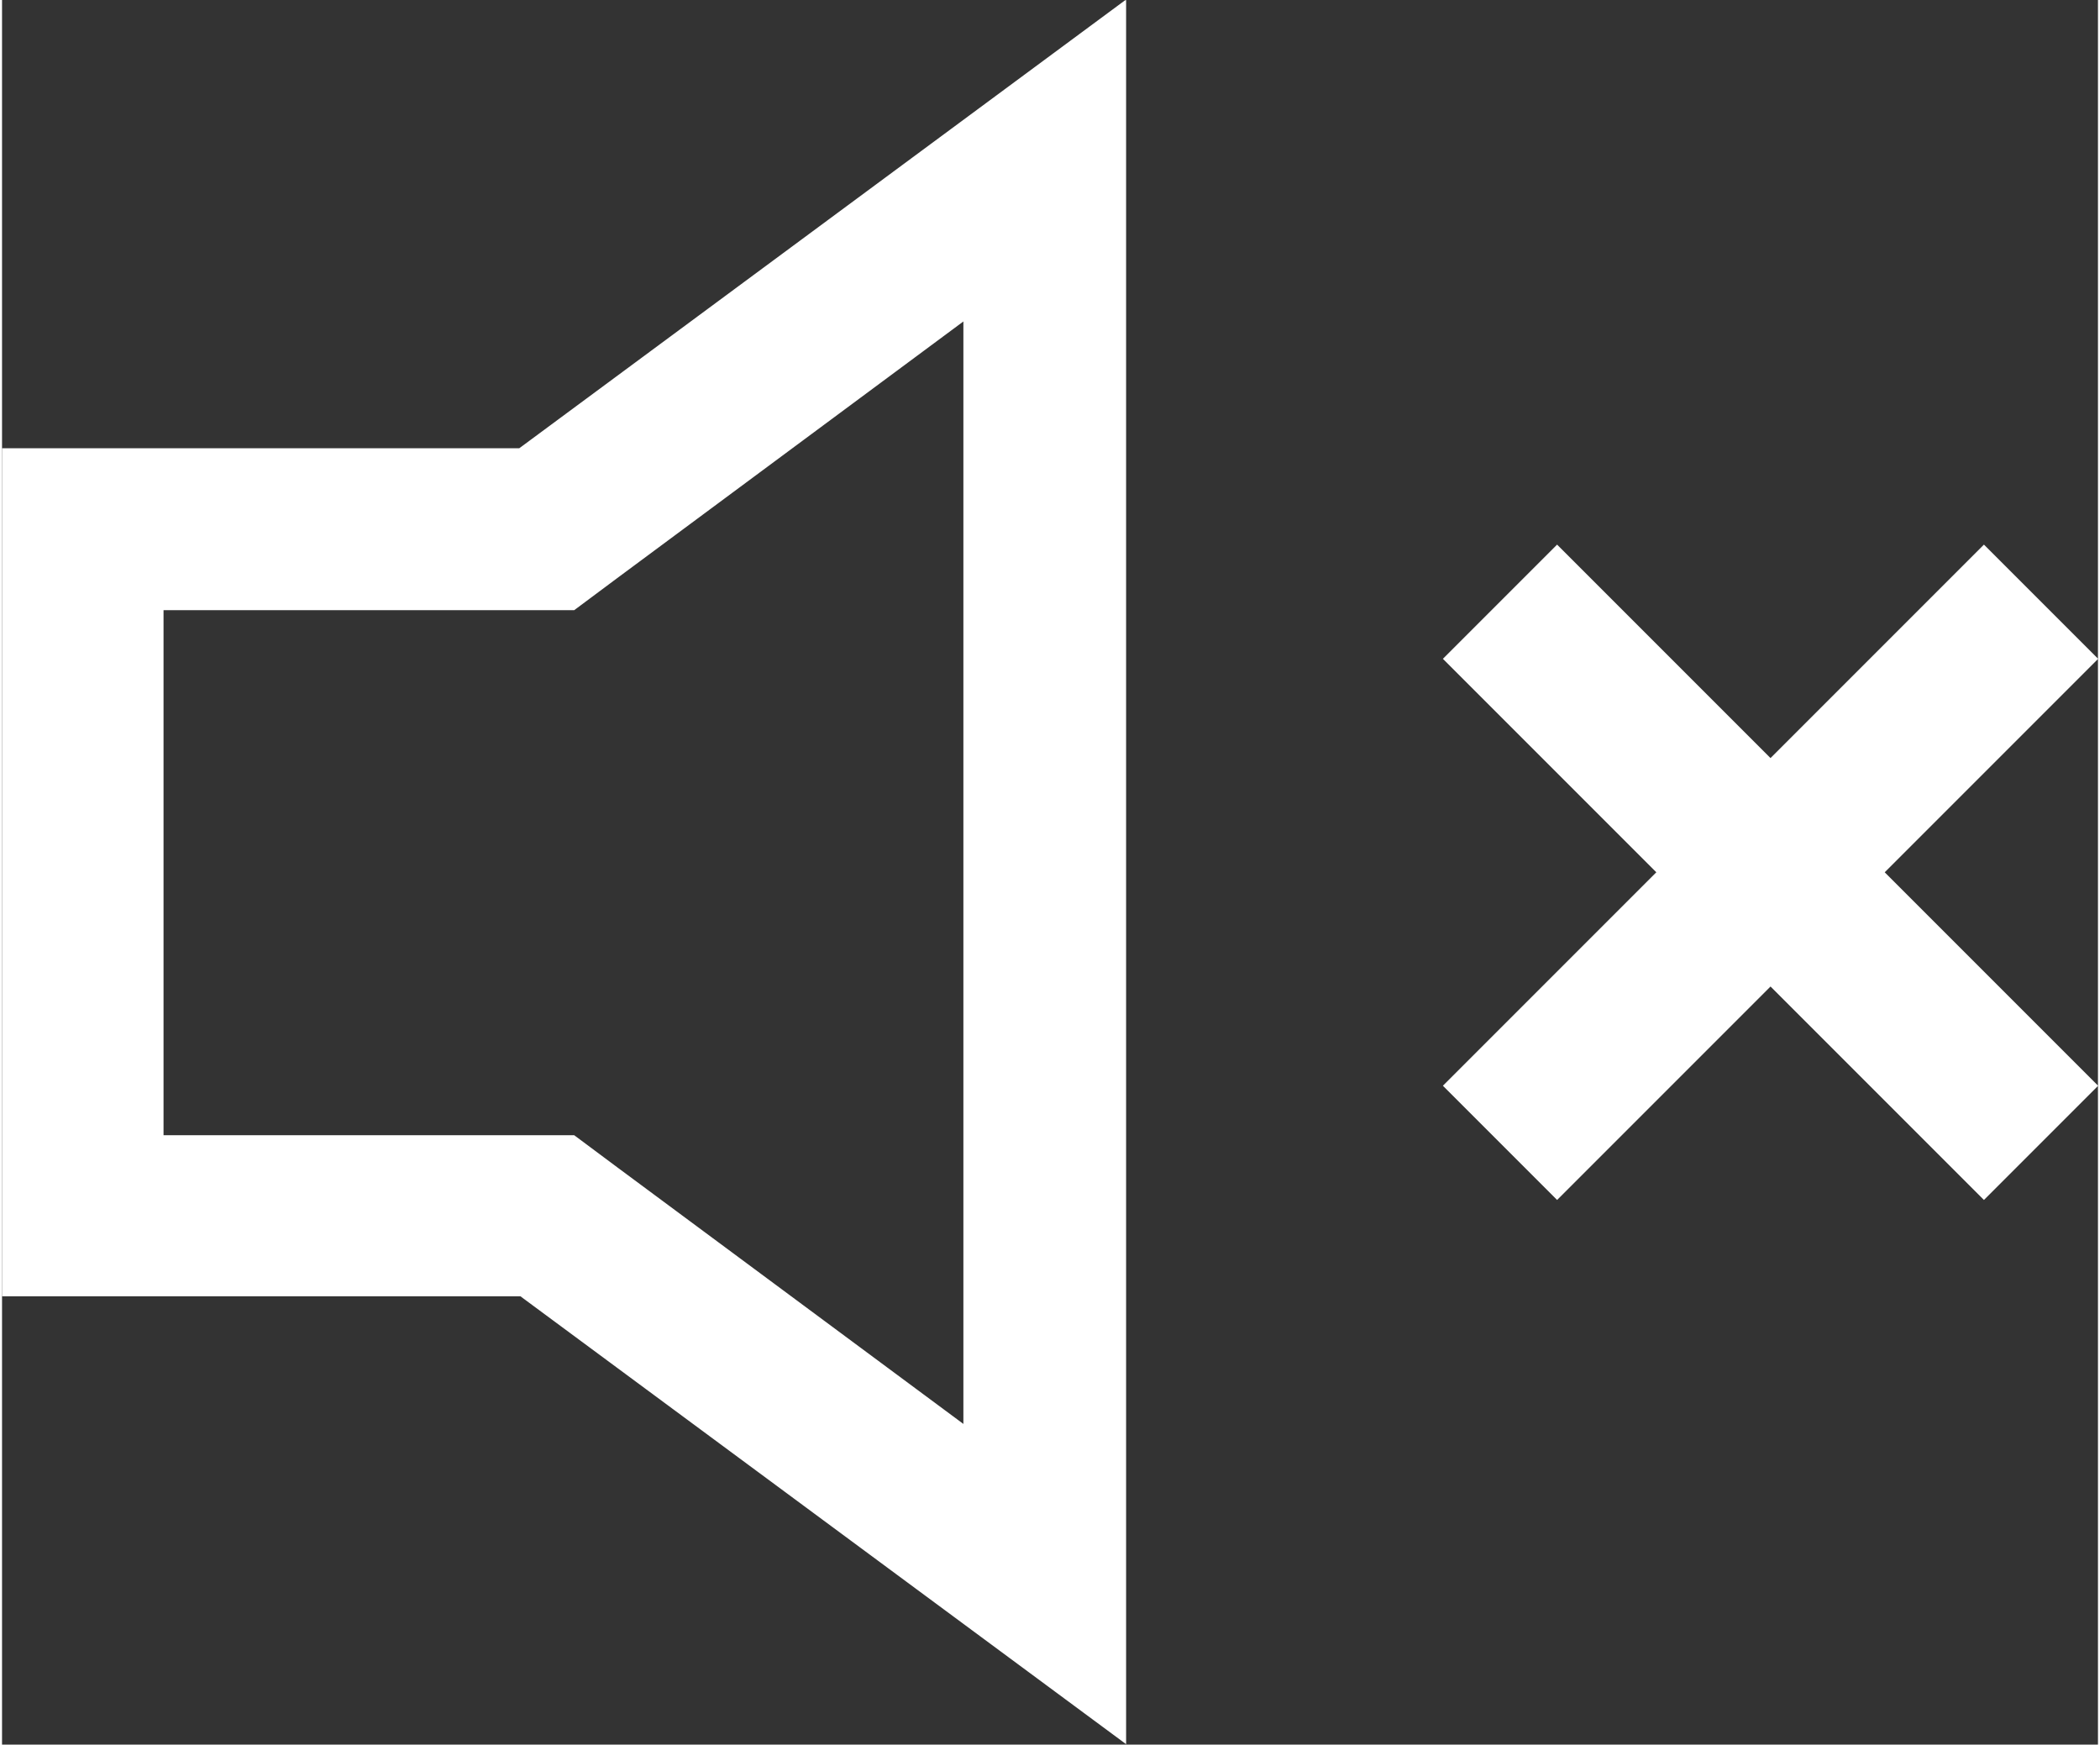 <svg xmlns="http://www.w3.org/2000/svg" width="1.83cm" height="1.52cm" viewBox="0 0 51.91 43.2">
  <rect x="0" y="0" width="51.91" height="43.2" fill="#333333" stroke="none"/>
  <title>icon-mute</title>
  <g>
    <line x1="37.1" y1="28.3" x2="50.5" y2="14.9" fill="none" stroke="#ffffff" stroke-miterlimit="10" stroke-width="4"/>
    <line x1="37.1" y1="14.9" x2="50.5" y2="28.3" fill="none" stroke="#ffffff" stroke-miterlimit="10" stroke-width="4"/>
    <path d="M23.81,7.95V35.26l-8.58-6.36-1.06-.79H4v-13H14.17l1.06-.79,8.58-6.36m4-7.95-15,11.09H0v21H12.84l15,11.09V0Z" fill="#ffffff"/>
  </g>
</svg>
